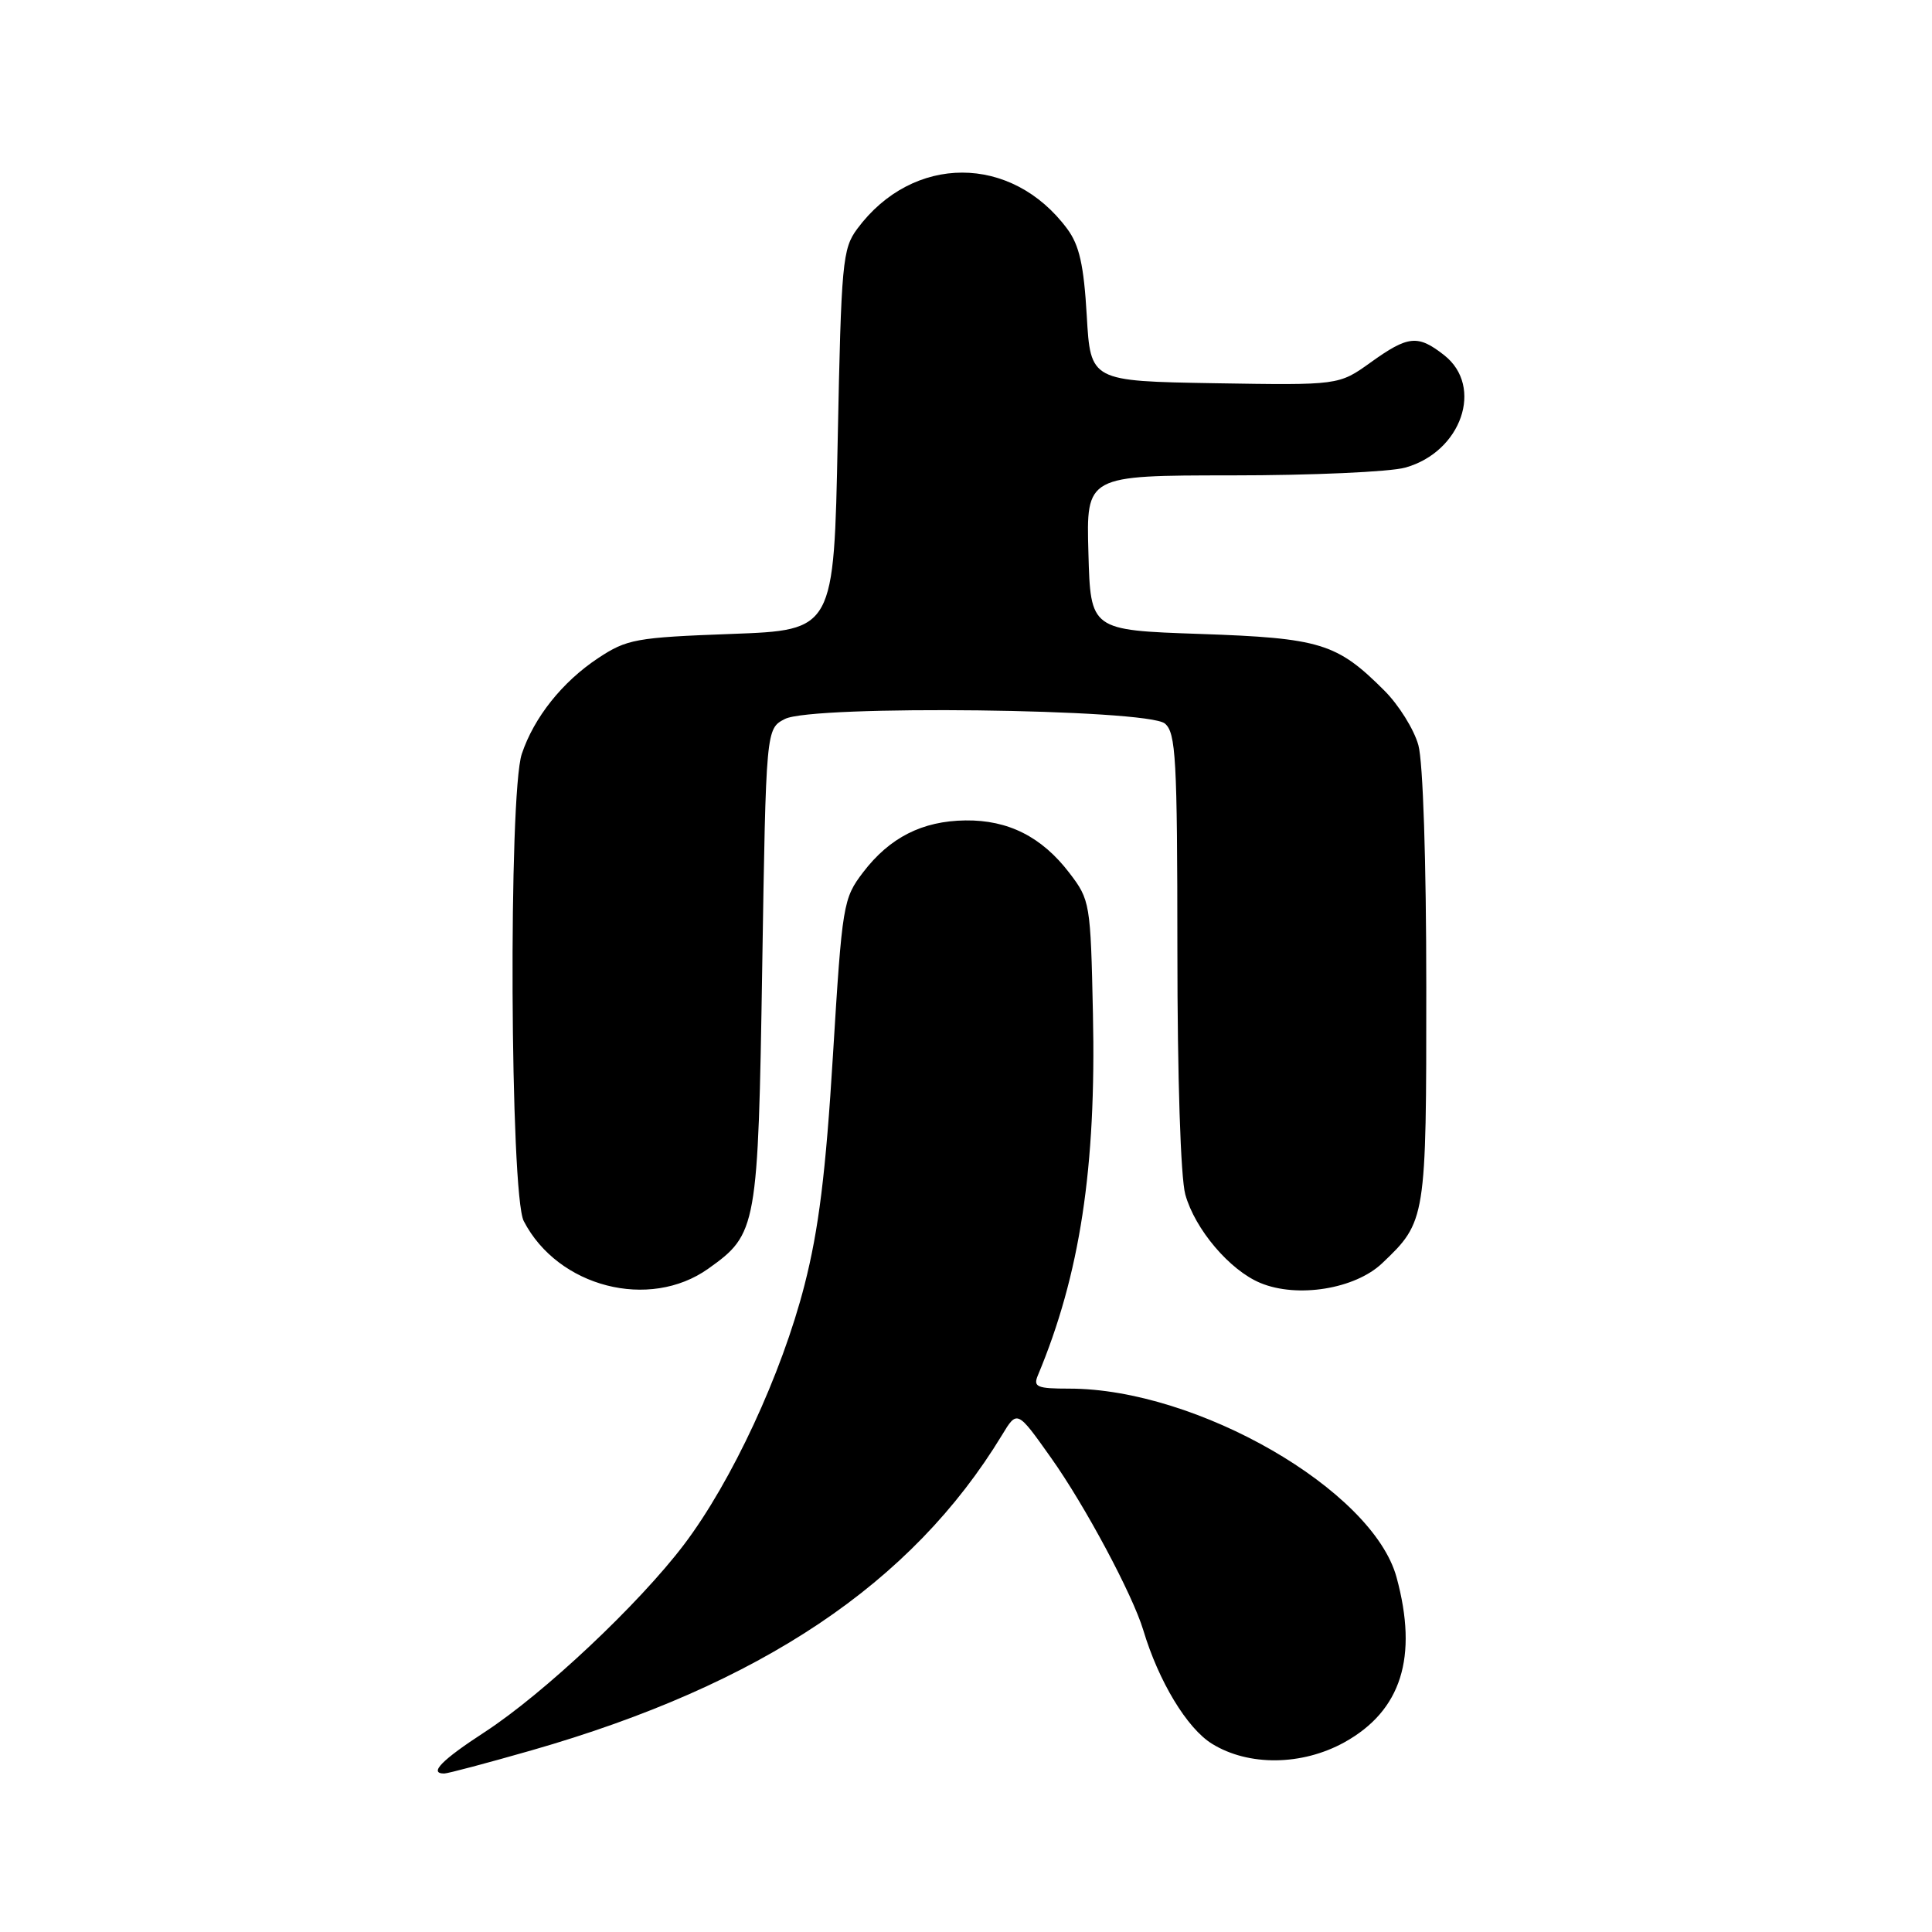 <?xml version="1.0" encoding="UTF-8" standalone="no"?>
<!DOCTYPE svg PUBLIC "-//W3C//DTD SVG 1.1//EN" "http://www.w3.org/Graphics/SVG/1.1/DTD/svg11.dtd" >
<svg xmlns="http://www.w3.org/2000/svg" xmlns:xlink="http://www.w3.org/1999/xlink" version="1.1" viewBox="0 0 256 256">
 <g >
 <path fill="currentColor"
d=" M 70.43 231.93 C 100.83 223.21 120.83 209.81 132.76 190.17 C 134.78 186.83 134.78 186.83 139.27 193.17 C 143.77 199.50 150.07 211.29 151.49 216.00 C 153.53 222.80 157.29 229.02 160.60 231.06 C 165.43 234.05 172.52 233.97 178.13 230.87 C 185.69 226.68 187.93 219.58 185.05 209.00 C 181.89 197.42 158.61 184.00 141.68 184.00 C 137.41 184.00 136.88 183.78 137.52 182.25 C 143.10 168.93 145.27 154.72 144.82 134.32 C 144.51 119.68 144.44 119.25 141.70 115.67 C 138.05 110.89 133.60 108.64 127.93 108.71 C 122.21 108.78 117.89 110.97 114.37 115.58 C 111.72 119.06 111.60 119.77 110.37 139.83 C 109.42 155.41 108.49 162.91 106.60 170.28 C 103.58 182.07 96.98 196.28 90.63 204.67 C 84.63 212.58 72.04 224.42 64.21 229.52 C 58.52 233.22 56.78 235.00 58.86 235.00 C 59.33 235.00 64.53 233.62 70.43 231.93 Z  M 93.86 168.10 C 100.32 163.50 100.45 162.77 101.00 128.03 C 101.50 96.56 101.50 96.56 104.00 95.27 C 107.65 93.38 152.00 93.92 154.35 95.87 C 155.81 97.09 156.00 100.48 156.01 125.87 C 156.01 142.76 156.44 156.05 157.06 158.28 C 158.34 162.89 162.95 168.32 167.01 170.00 C 171.91 172.04 179.55 170.80 183.14 167.39 C 188.96 161.86 189.00 161.61 188.99 130.80 C 188.99 114.18 188.56 100.94 187.94 98.73 C 187.37 96.66 185.34 93.40 183.43 91.50 C 177.15 85.22 174.97 84.55 159.00 84.00 C 144.50 83.50 144.50 83.50 144.22 73.25 C 143.93 63.00 143.93 63.00 163.22 62.99 C 173.82 62.99 184.17 62.53 186.20 61.96 C 193.65 59.89 196.65 51.23 191.37 47.07 C 187.87 44.32 186.60 44.45 181.61 48.03 C 177.40 51.05 177.40 51.05 160.95 50.78 C 144.50 50.50 144.50 50.50 144.00 41.82 C 143.61 35.11 143.02 32.49 141.41 30.32 C 134.04 20.39 120.95 20.39 113.59 30.32 C 111.63 32.96 111.47 34.77 111.00 58.32 C 110.50 83.50 110.50 83.50 96.92 84.00 C 84.26 84.47 83.07 84.68 79.25 87.21 C 74.51 90.35 70.76 95.06 69.14 99.90 C 67.36 105.21 67.58 158.29 69.40 161.80 C 73.92 170.55 86.04 173.67 93.86 168.10 Z "/>
</g>
</svg>
